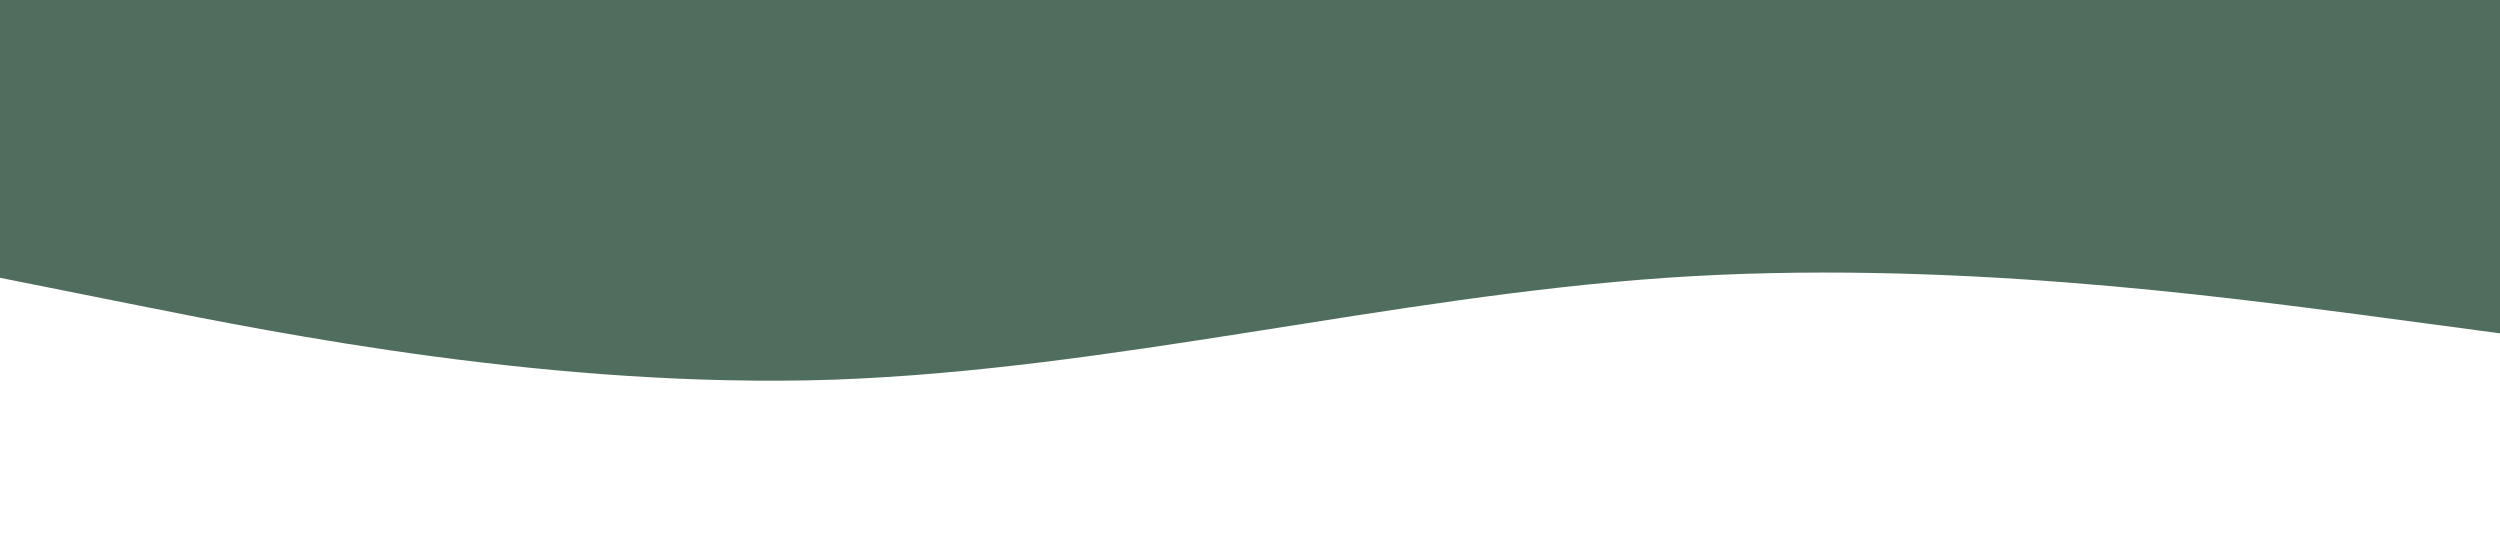 <?xml version="1.0" standalone="no"?><svg xmlns="http://www.w3.org/2000/svg" viewBox="0 0 1440 320"><path fill="#4F6E5D" fill-opacity="1" d="M0,160L80,176C160,192,320,224,480,218.7C640,213,800,171,960,160C1120,149,1280,171,1360,181.3L1440,192L1440,0L1360,0C1280,0,1120,0,960,0C800,0,640,0,480,0C320,0,160,0,80,0L0,0Z"></path></svg>
